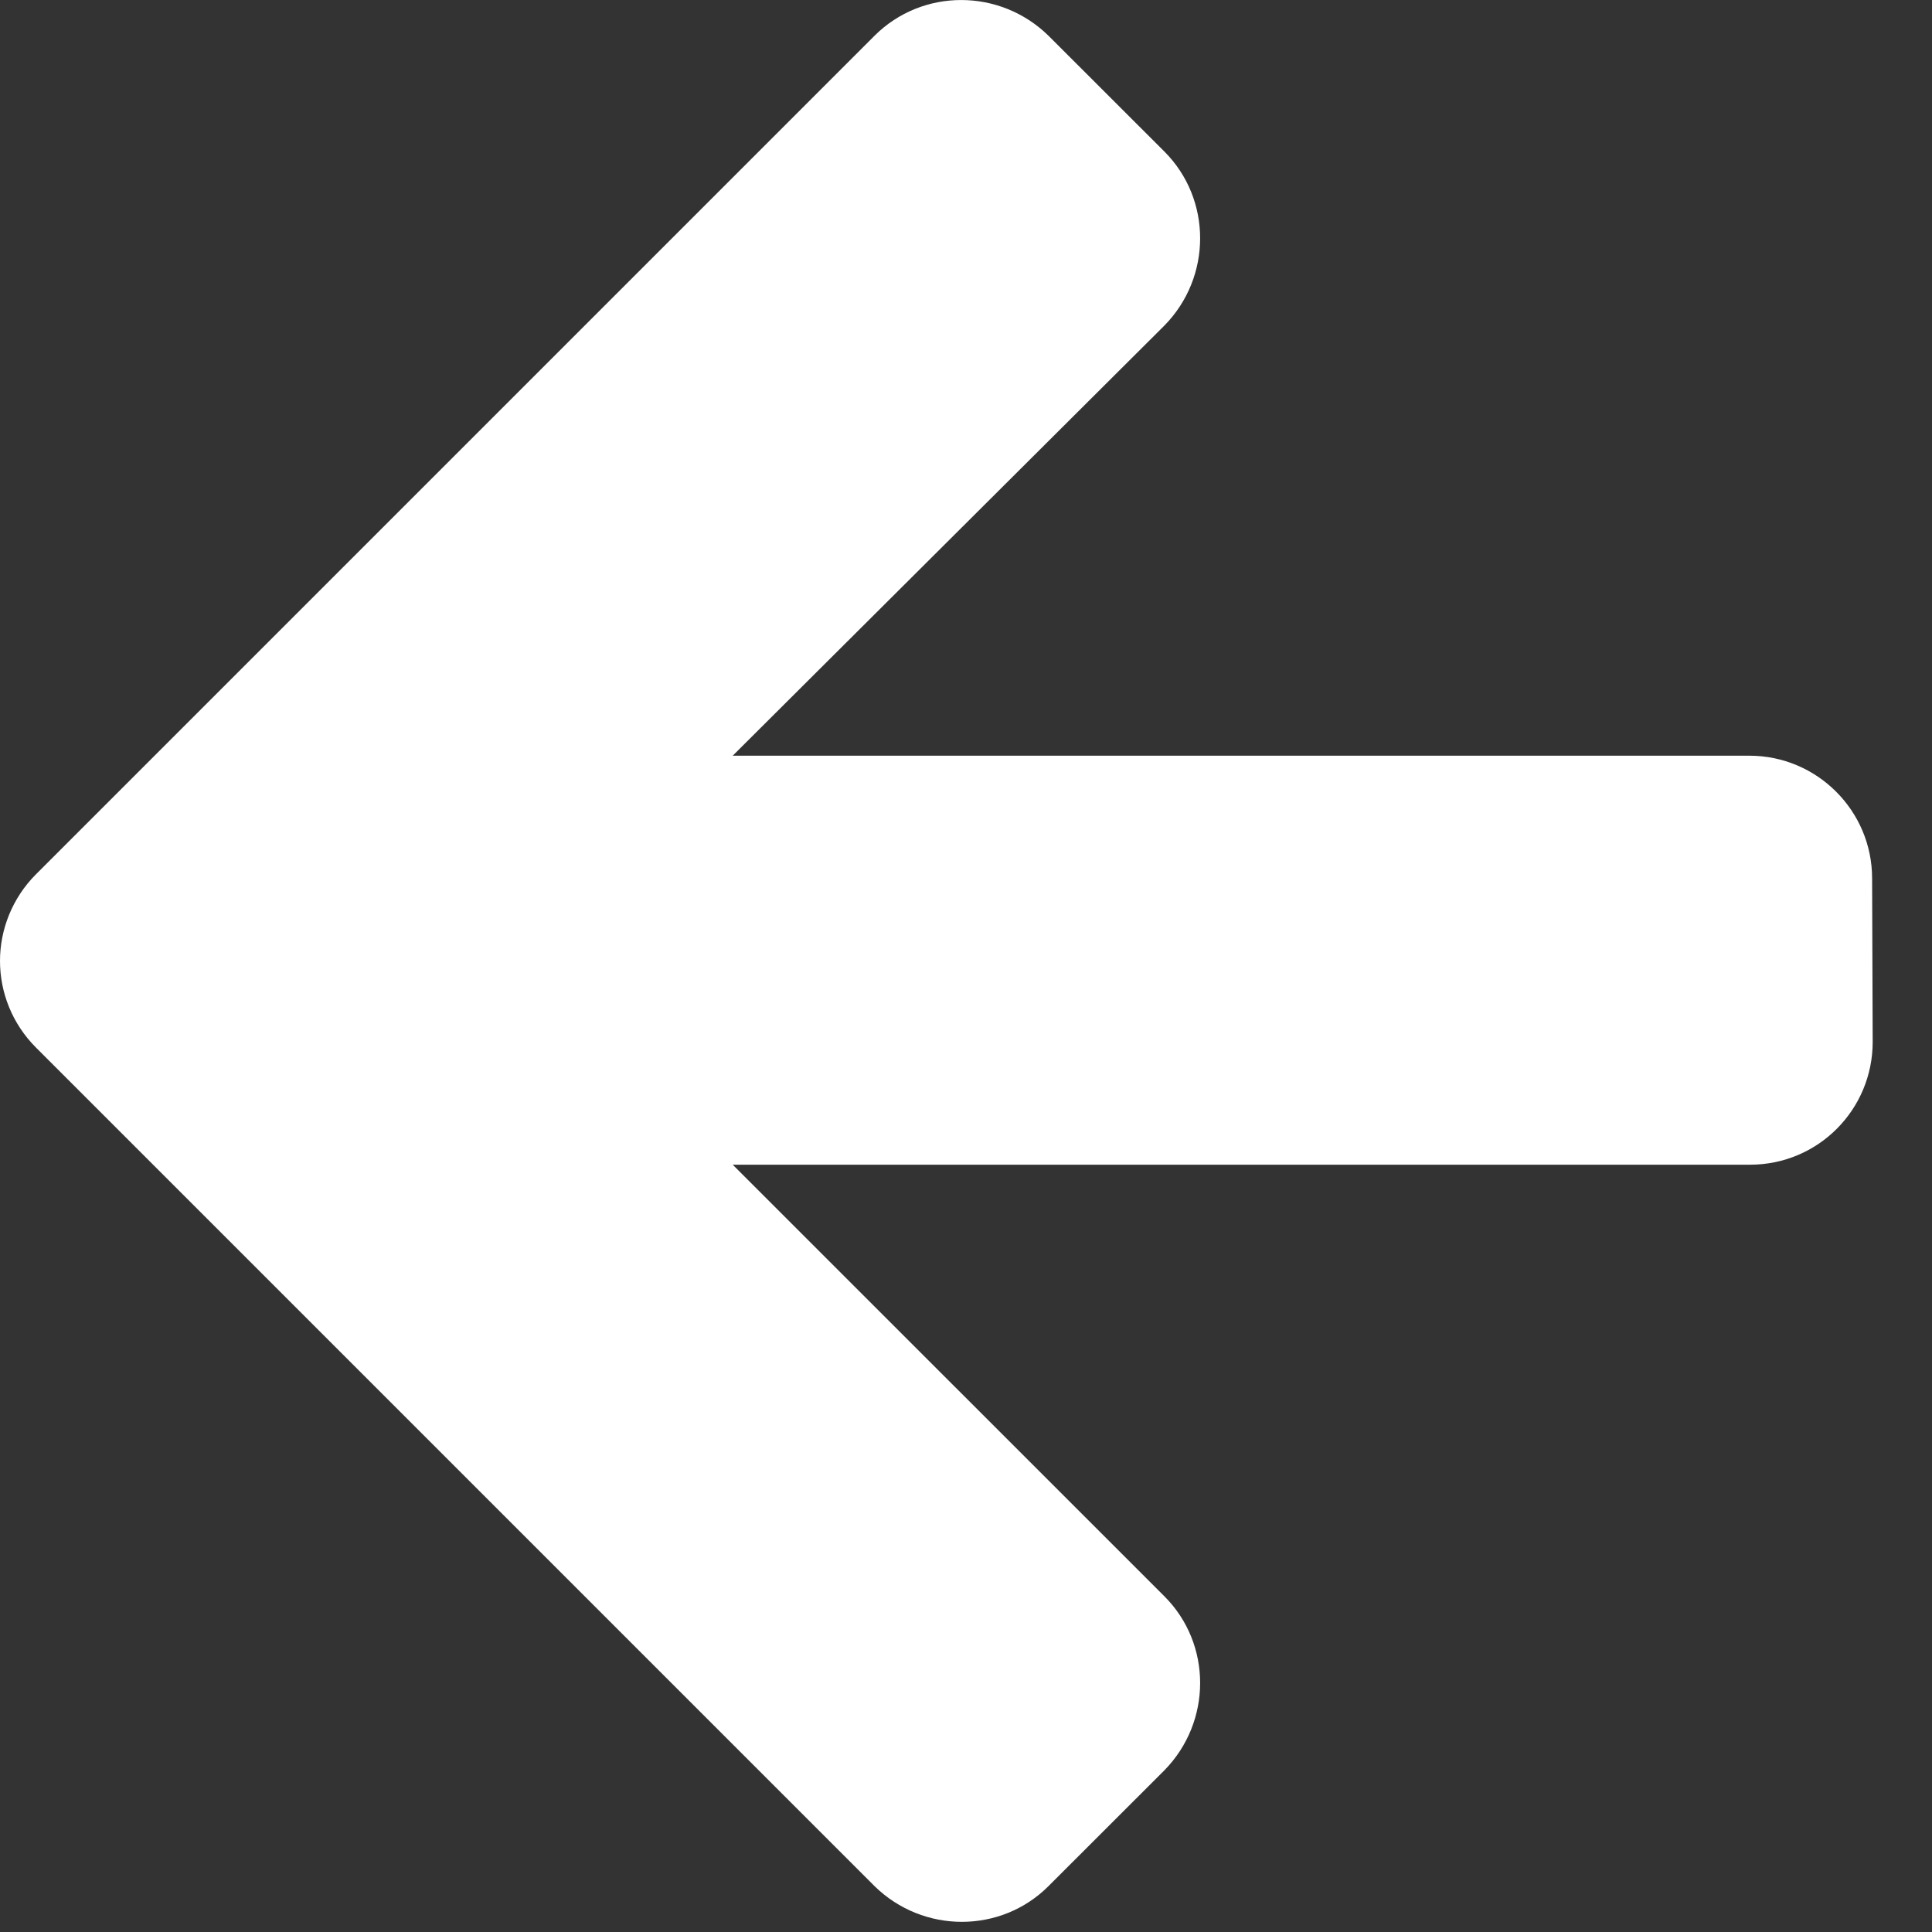 <svg width="20" height="20" viewBox="0 0 20 20" fill="none" xmlns="http://www.w3.org/2000/svg">
<rect x="0" y="0" width="20" height="20" fill="#333333" stroke="none"/>
<path d="M19.386 10.786C19.386 11.486 18.822 12.057 18.116 12.057H7.585L12.054 16.525C12.547 17.018 12.547 17.823 12.054 18.326L10.854 19.525C10.361 20.018 9.556 20.018 9.053 19.525L0.373 10.845C0.126 10.598 0 10.274 0 9.947C0 9.624 0.126 9.297 0.373 9.05L9.053 0.37C9.547 -0.123 10.351 -0.123 10.854 0.37L12.054 1.569C12.547 2.063 12.547 2.868 12.054 3.37L7.585 7.823H18.11C18.81 7.823 19.38 8.393 19.38 9.093L19.386 10.786Z" fill="white"/>
</svg>
